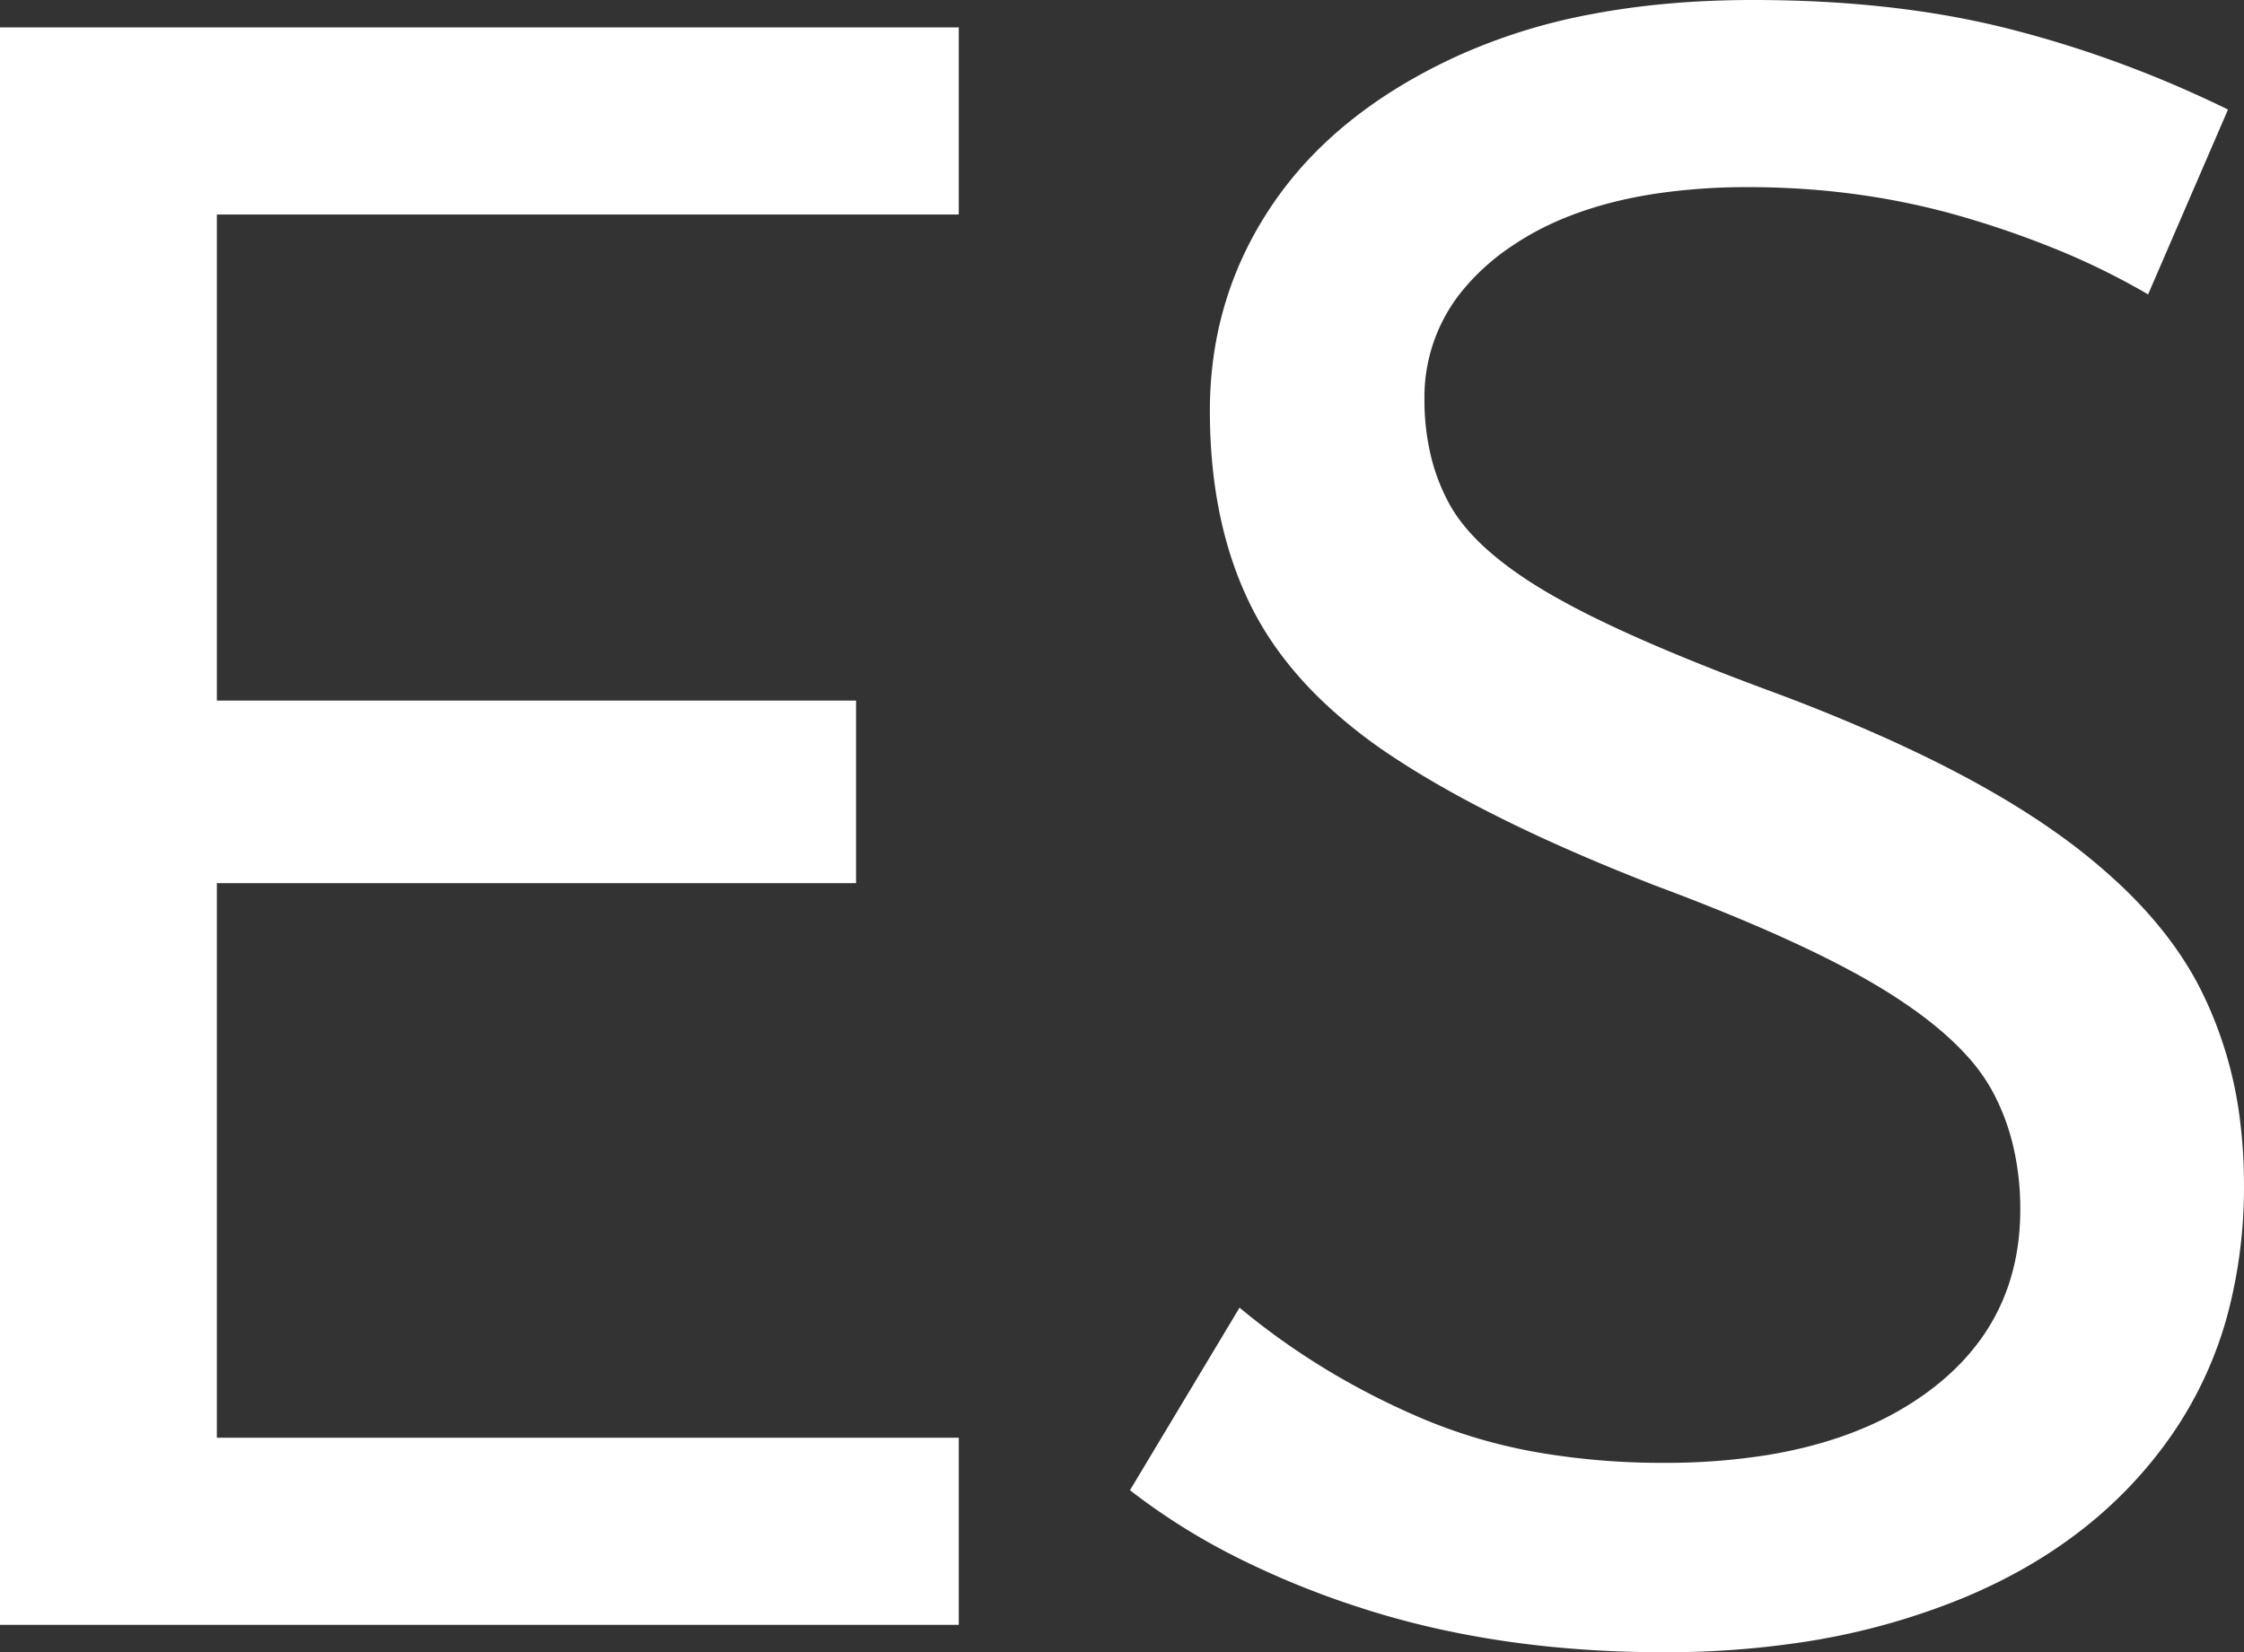 <svg width="98.301" height="72.401" viewBox="0 0 98.301 72.401" xmlns="http://www.w3.org/2000/svg"><rect x="0" y="0" width="98.301" height="72.401" fill="#333333" stroke="none"/><g id="svgGroup" stroke-linecap="round" fill-rule="evenodd" font-size="9pt" stroke="#ffffff" stroke-width="0" fill="#ffffff" style="stroke:#ffffff;stroke-width:0;fill:#ffffff"><path d="M 42 71.2 L 0 71.2 L 0 1.2 L 42 1.2 L 42 9.4 L 9.5 9.4 L 9.5 30.7 L 37.5 30.7 L 37.5 38.7 L 9.5 38.7 L 9.5 63 L 42 63 L 42 71.2 Z M 49.5 65.3 L 54.3 57.3 Q 57.9 60.3 62.4 62.2 A 23.348 23.348 0 0 0 67.77 63.71 A 32.118 32.118 0 0 0 72.9 64.1 A 27.981 27.981 0 0 0 77.447 63.754 Q 79.87 63.354 81.831 62.494 A 13.701 13.701 0 0 0 84.3 61.1 Q 88.348 58.209 88.495 53.366 A 12.116 12.116 0 0 0 88.5 53 A 11.94 11.94 0 0 0 88.163 50.107 A 9.816 9.816 0 0 0 87.3 47.85 A 8.097 8.097 0 0 0 86.1 46.194 Q 84.83 44.813 82.684 43.471 A 25.81 25.81 0 0 0 82.65 43.45 Q 79.534 41.508 73.765 39.28 A 118.584 118.584 0 0 0 72.5 38.8 Q 65.3 36 61 33.15 A 21.931 21.931 0 0 1 57.911 30.703 Q 56.194 29.053 55.138 27.188 A 13.303 13.303 0 0 1 54.85 26.65 Q 53 23 53 18 Q 53 13 55.75 8.95 Q 58.5 4.9 63.85 2.45 A 25.558 25.558 0 0 1 69.75 0.615 Q 72.993 0 76.8 0 Q 83 0 87.95 1.25 Q 92.9 2.5 97.6 4.8 L 94.1 12.9 A 31.496 31.496 0 0 0 89.974 10.881 A 41.686 41.686 0 0 0 86.15 9.55 Q 81.6 8.2 76.6 8.2 A 27.187 27.187 0 0 0 72.57 8.48 Q 70.438 8.8 68.7 9.487 A 12.616 12.616 0 0 0 66.2 10.8 A 9.902 9.902 0 0 0 64.037 12.765 A 7.359 7.359 0 0 0 62.4 17.5 A 10.464 10.464 0 0 0 62.692 20.022 A 8.562 8.562 0 0 0 63.5 22.1 Q 64.556 24.019 67.591 25.847 A 23.503 23.503 0 0 0 67.85 26 A 33.003 33.003 0 0 0 70.066 27.172 Q 72.335 28.275 75.546 29.523 A 130.016 130.016 0 0 0 77.6 30.3 A 81.228 81.228 0 0 1 82.578 32.329 Q 86.964 34.3 89.95 36.4 A 26.044 26.044 0 0 1 92.99 38.878 Q 95.213 41.006 96.4 43.35 A 17.579 17.579 0 0 1 98.141 49.213 A 22.155 22.155 0 0 1 98.3 51.9 A 21.71 21.71 0 0 1 97.633 57.401 A 17.105 17.105 0 0 1 95.05 63 Q 91.8 67.6 86.05 70 A 30.521 30.521 0 0 1 78.64 72.004 A 40.027 40.027 0 0 1 72.9 72.4 Q 65.6 72.4 59.6 70.45 A 38.206 38.206 0 0 1 54.233 68.268 A 28.433 28.433 0 0 1 49.5 65.3 Z" vector-effect="non-scaling-stroke"/></g></svg>